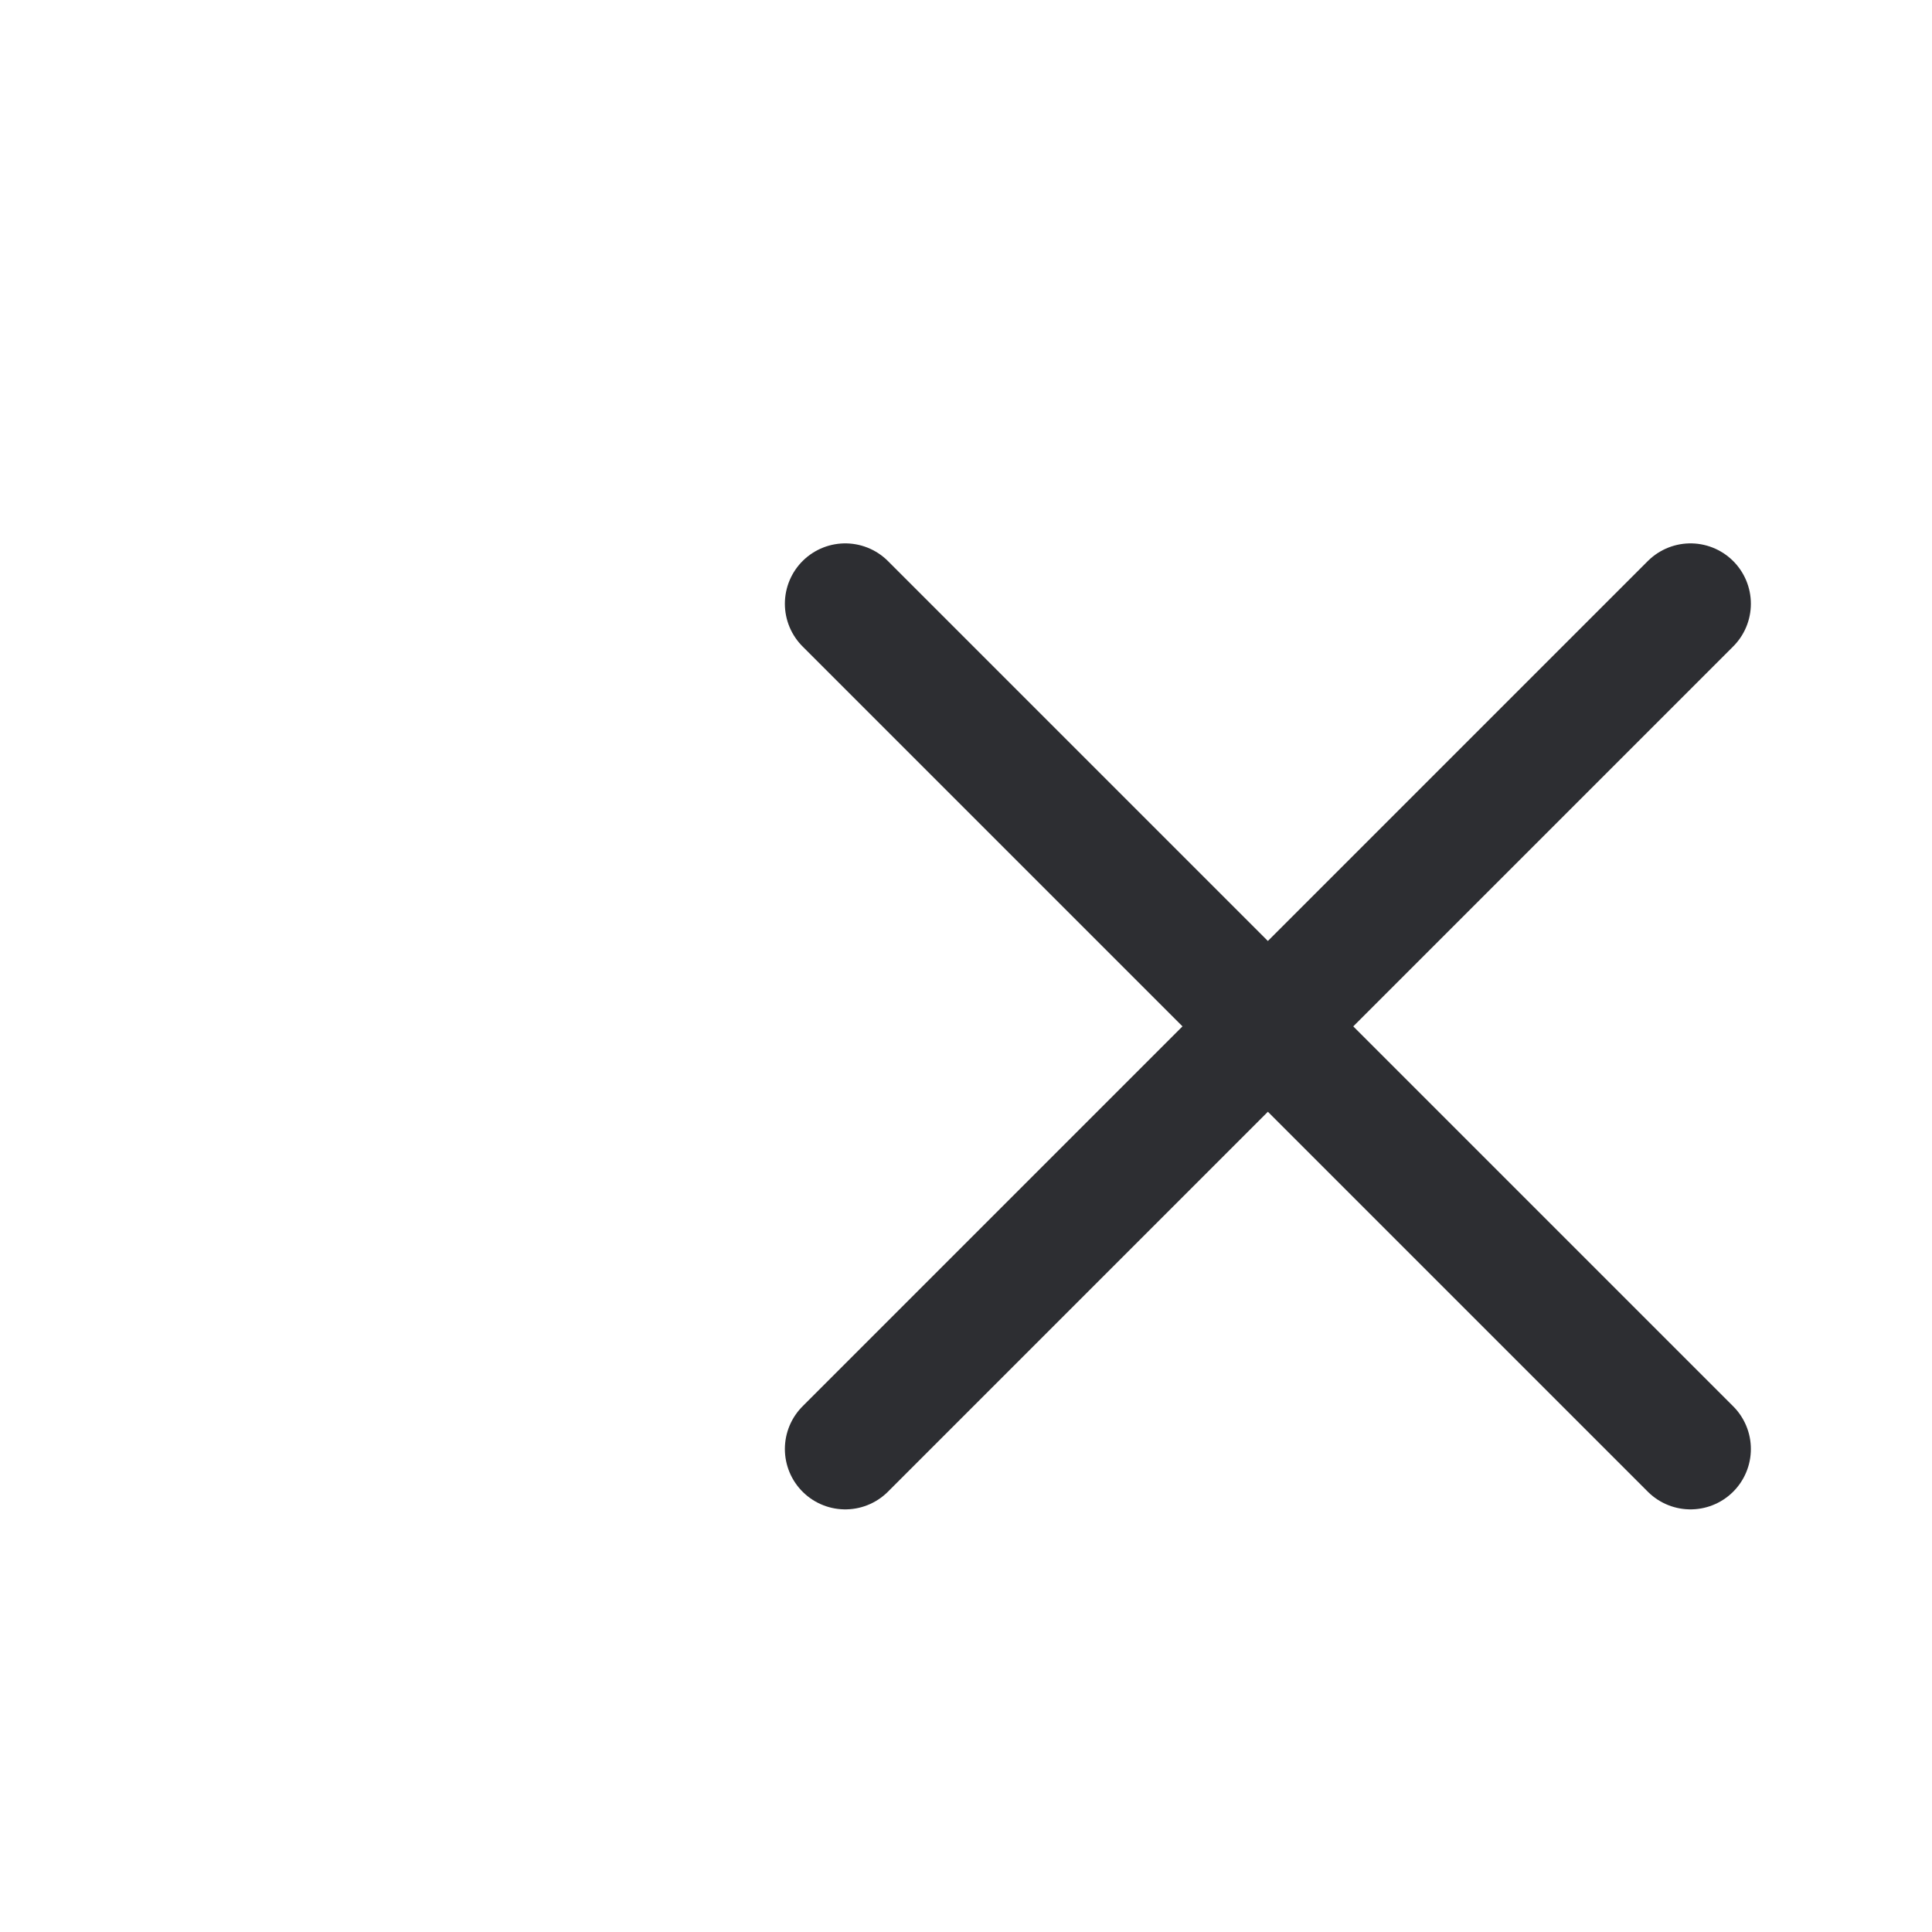 <svg width="32" height="32" viewBox="0 0 32 32" fill="none" xmlns="http://www.w3.org/2000/svg">
    <path d="M28 10L14 24" stroke="#2D2E32" stroke-width="2" stroke-linecap="round" stroke-linejoin="round" />
    <path d="M14 10L28 24" stroke="#2D2E32" stroke-width="2" stroke-linecap="round" stroke-linejoin="round" />
</svg>
    
